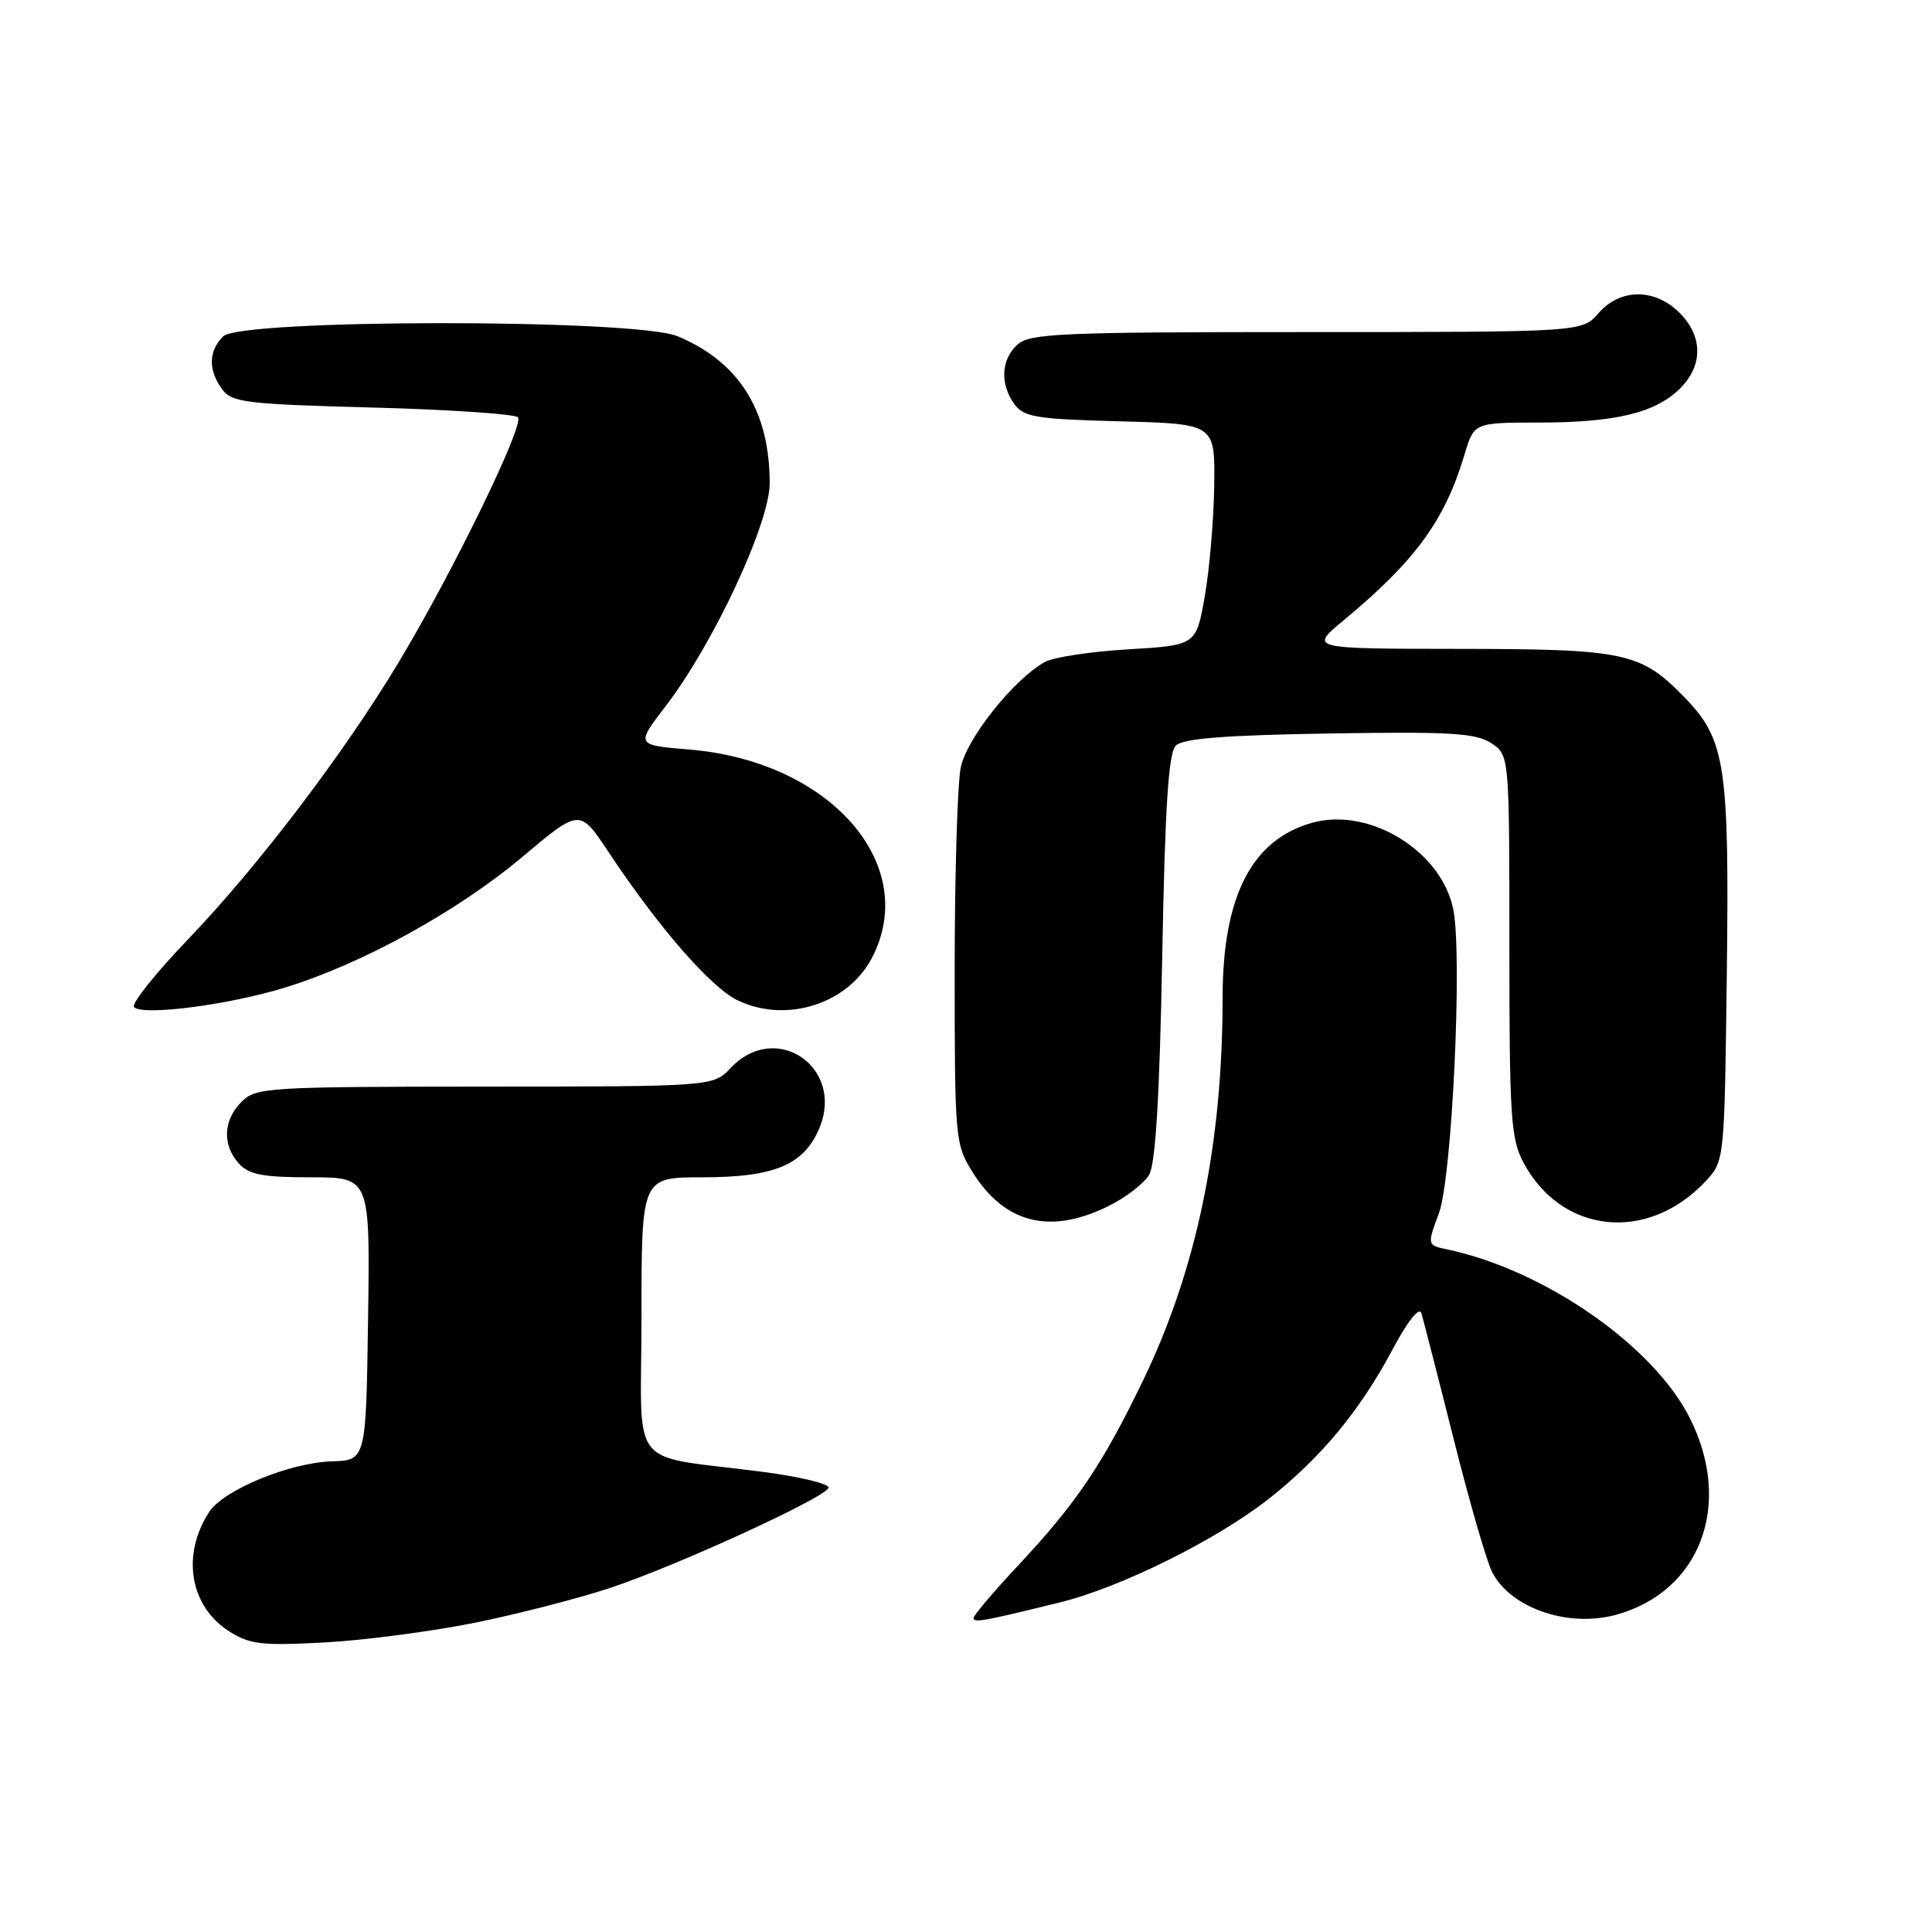 <?xml version="1.0" encoding="UTF-8" standalone="no"?>
<!DOCTYPE svg PUBLIC "-//W3C//DTD SVG 1.1//EN" "http://www.w3.org/Graphics/SVG/1.1/DTD/svg11.dtd" >
<svg xmlns="http://www.w3.org/2000/svg" xmlns:xlink="http://www.w3.org/1999/xlink" version="1.1" viewBox="0 0 256 256">
 <g >
 <path fill="currentColor"
d=" M 63.09 214.99 C 68.82 213.82 76.87 211.74 80.99 210.36 C 89.92 207.37 109.35 198.45 109.79 197.14 C 109.95 196.64 106.13 195.70 101.30 195.06 C 82.84 192.64 85.00 195.37 85.00 174.41 C 85.00 156.00 85.00 156.00 93.05 156.00 C 102.63 156.00 106.53 154.36 108.57 149.48 C 111.94 141.42 102.82 135.19 96.85 141.48 C 94.50 143.97 94.50 143.97 64.25 143.98 C 35.35 144.00 33.91 144.09 32.00 146.00 C 29.57 148.43 29.43 151.71 31.65 154.17 C 32.99 155.65 34.83 156.00 41.18 156.00 C 49.04 156.00 49.04 156.00 48.77 174.75 C 48.50 193.50 48.50 193.50 43.95 193.64 C 38.38 193.81 29.59 197.44 27.71 200.35 C 24.01 206.07 25.15 212.85 30.38 216.17 C 33.11 217.90 34.69 218.08 43.09 217.63 C 48.36 217.34 57.36 216.15 63.09 214.99 Z  M 140.50 212.31 C 148.51 210.34 161.21 204.03 168.10 198.62 C 175.03 193.16 180.17 186.97 184.53 178.80 C 186.55 175.01 188.06 173.12 188.34 174.01 C 188.59 174.83 190.50 182.25 192.57 190.50 C 194.64 198.75 196.94 206.73 197.68 208.23 C 200.05 213.02 207.67 215.70 214.05 213.99 C 225.28 210.96 229.67 199.41 223.94 187.96 C 219.15 178.36 204.74 168.32 191.80 165.56 C 189.09 164.99 189.09 164.99 190.67 160.74 C 192.39 156.09 193.78 126.99 192.59 120.62 C 191.13 112.86 181.55 106.91 173.91 109.01 C 165.86 111.24 162.00 118.76 162.00 132.24 C 162.00 151.59 158.57 168.14 151.53 182.77 C 146.11 194.03 142.65 199.16 134.91 207.43 C 131.66 210.91 129.00 214.04 129.00 214.40 C 129.00 215.06 130.34 214.82 140.50 212.31 Z  M 146.70 159.90 C 149.08 158.75 151.59 156.84 152.27 155.65 C 153.12 154.16 153.65 145.30 154.00 126.80 C 154.37 106.80 154.83 99.77 155.80 98.80 C 156.75 97.85 162.21 97.42 176.13 97.19 C 192.18 96.93 195.54 97.13 197.58 98.46 C 200.00 100.05 200.00 100.05 200.00 125.29 C 200.00 147.94 200.19 150.89 201.85 154.02 C 206.91 163.53 218.34 164.71 226.00 156.52 C 228.50 153.84 228.50 153.84 228.81 129.17 C 229.15 101.33 228.64 98.00 223.21 92.41 C 217.42 86.44 215.39 86.00 193.28 85.98 C 173.50 85.96 173.50 85.96 178.00 82.23 C 187.55 74.30 191.44 68.98 194.05 60.25 C 195.32 56.00 195.32 56.00 203.91 55.99 C 214.08 55.99 219.39 54.70 222.63 51.46 C 225.68 48.41 225.65 44.56 222.55 41.45 C 219.26 38.17 214.69 38.19 211.81 41.50 C 209.64 44.00 209.64 44.00 173.15 44.00 C 140.60 44.00 136.46 44.18 134.83 45.65 C 132.64 47.63 132.47 50.89 134.42 53.56 C 135.67 55.27 137.34 55.54 148.42 55.83 C 161.00 56.16 161.00 56.16 160.89 64.33 C 160.83 68.82 160.27 75.42 159.64 79.00 C 158.50 85.50 158.50 85.50 149.50 86.04 C 144.55 86.33 139.57 87.09 138.44 87.72 C 134.35 90.00 128.13 97.79 127.31 101.66 C 126.87 103.77 126.50 115.85 126.50 128.50 C 126.50 150.88 126.56 151.60 128.84 155.27 C 133.07 162.07 139.03 163.62 146.70 159.90 Z  M 37.73 130.87 C 47.94 127.74 60.60 120.78 69.16 113.59 C 76.81 107.15 76.81 107.15 80.58 112.82 C 87.29 122.93 94.20 130.87 97.78 132.57 C 104.23 135.63 112.39 133.02 115.56 126.88 C 121.95 114.52 109.97 100.87 91.37 99.32 C 84.24 98.73 84.24 98.73 88.17 93.61 C 94.52 85.35 102.00 69.33 101.99 64.01 C 101.98 54.41 97.93 47.95 89.78 44.55 C 84.22 42.23 31.89 42.25 29.57 44.57 C 27.62 46.52 27.57 49.02 29.42 51.56 C 30.71 53.33 32.50 53.55 49.34 54.00 C 59.51 54.27 68.20 54.86 68.63 55.29 C 69.55 56.22 59.99 75.85 52.77 87.85 C 45.55 99.85 34.11 114.89 24.95 124.43 C 20.59 128.97 17.36 133.03 17.76 133.45 C 18.91 134.63 30.24 133.17 37.73 130.87 Z "/>
</g>
</svg>